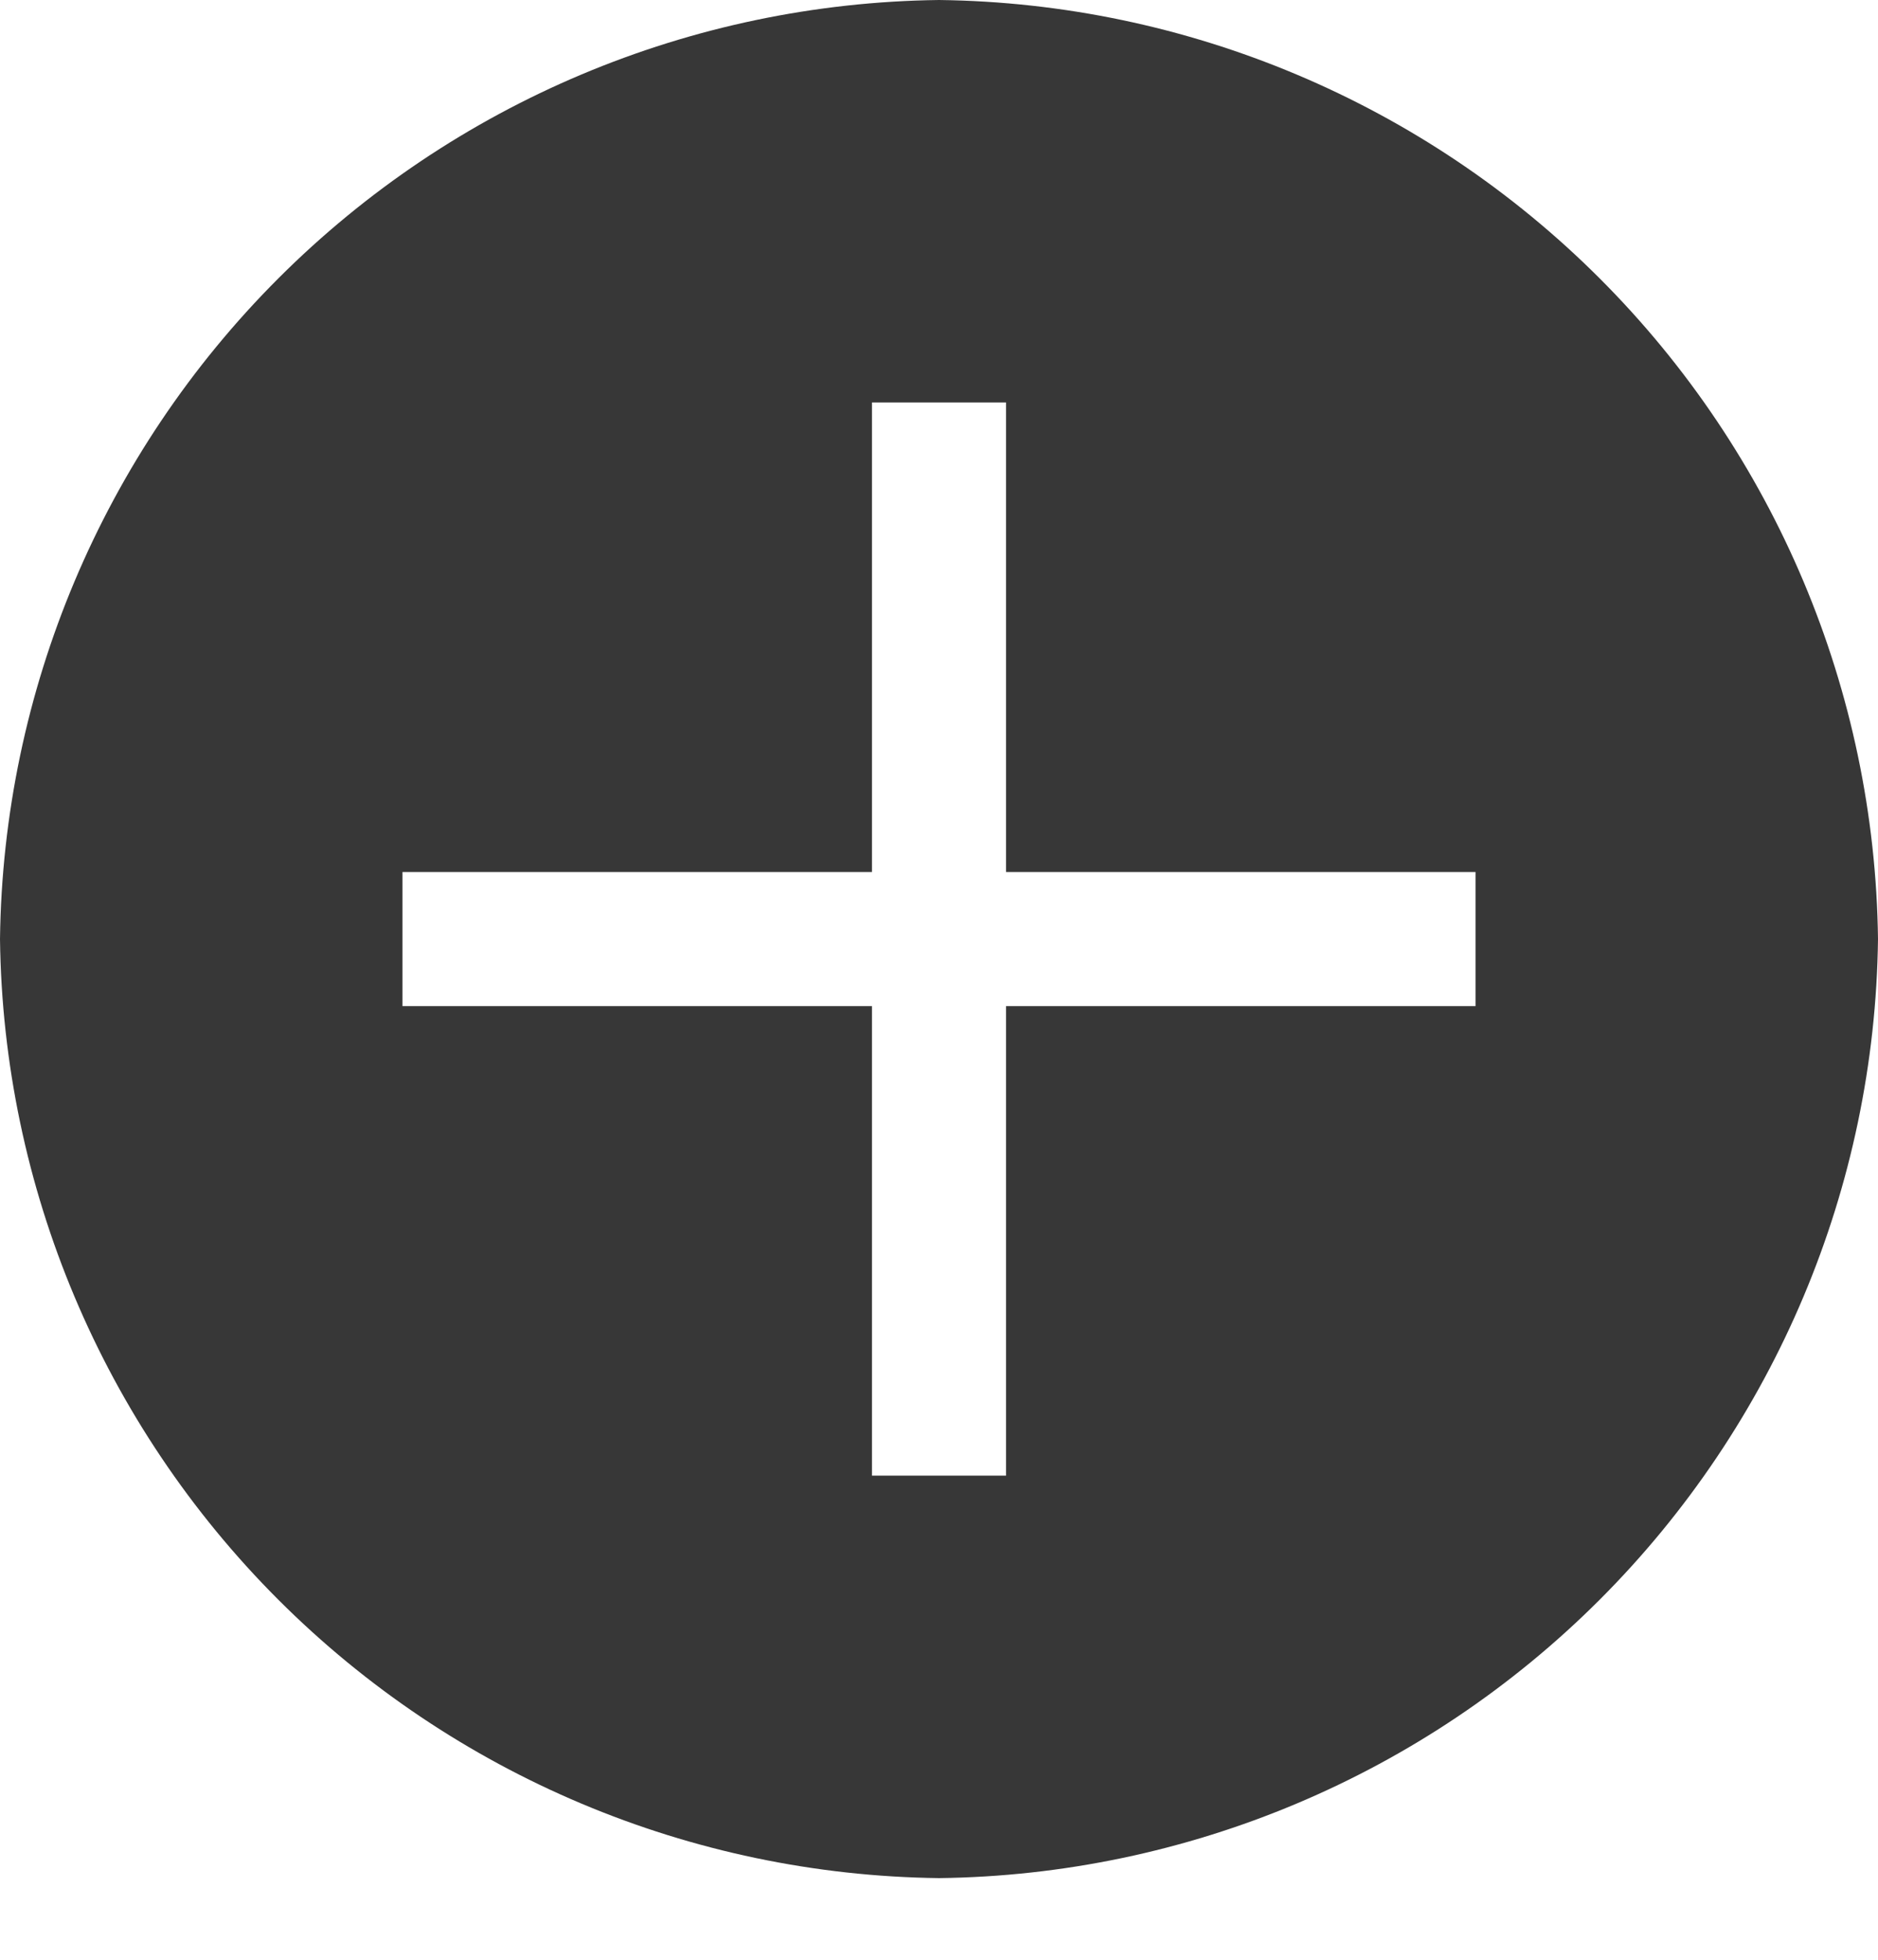 <svg width="23" height="24" viewBox="0 0 23 24" fill="none" xmlns="http://www.w3.org/2000/svg">
<path d="M11.5 0C8.461 0.037 5.558 1.26 3.409 3.409C1.26 5.558 0.037 8.461 0 11.5C0.037 14.539 1.26 17.442 3.409 19.591C5.558 21.74 8.461 22.963 11.5 23C14.539 22.963 17.442 21.74 19.591 19.591C21.74 17.442 22.963 14.539 23 11.5C22.963 8.461 21.74 5.558 19.591 3.409C17.442 1.26 14.539 0.037 11.5 0V0ZM18.071 12.321H12.321V18.071H10.679V12.321H4.929V10.679H10.679V4.929H12.321V10.679H18.071V12.321Z" fill="#373737"/>
</svg>
